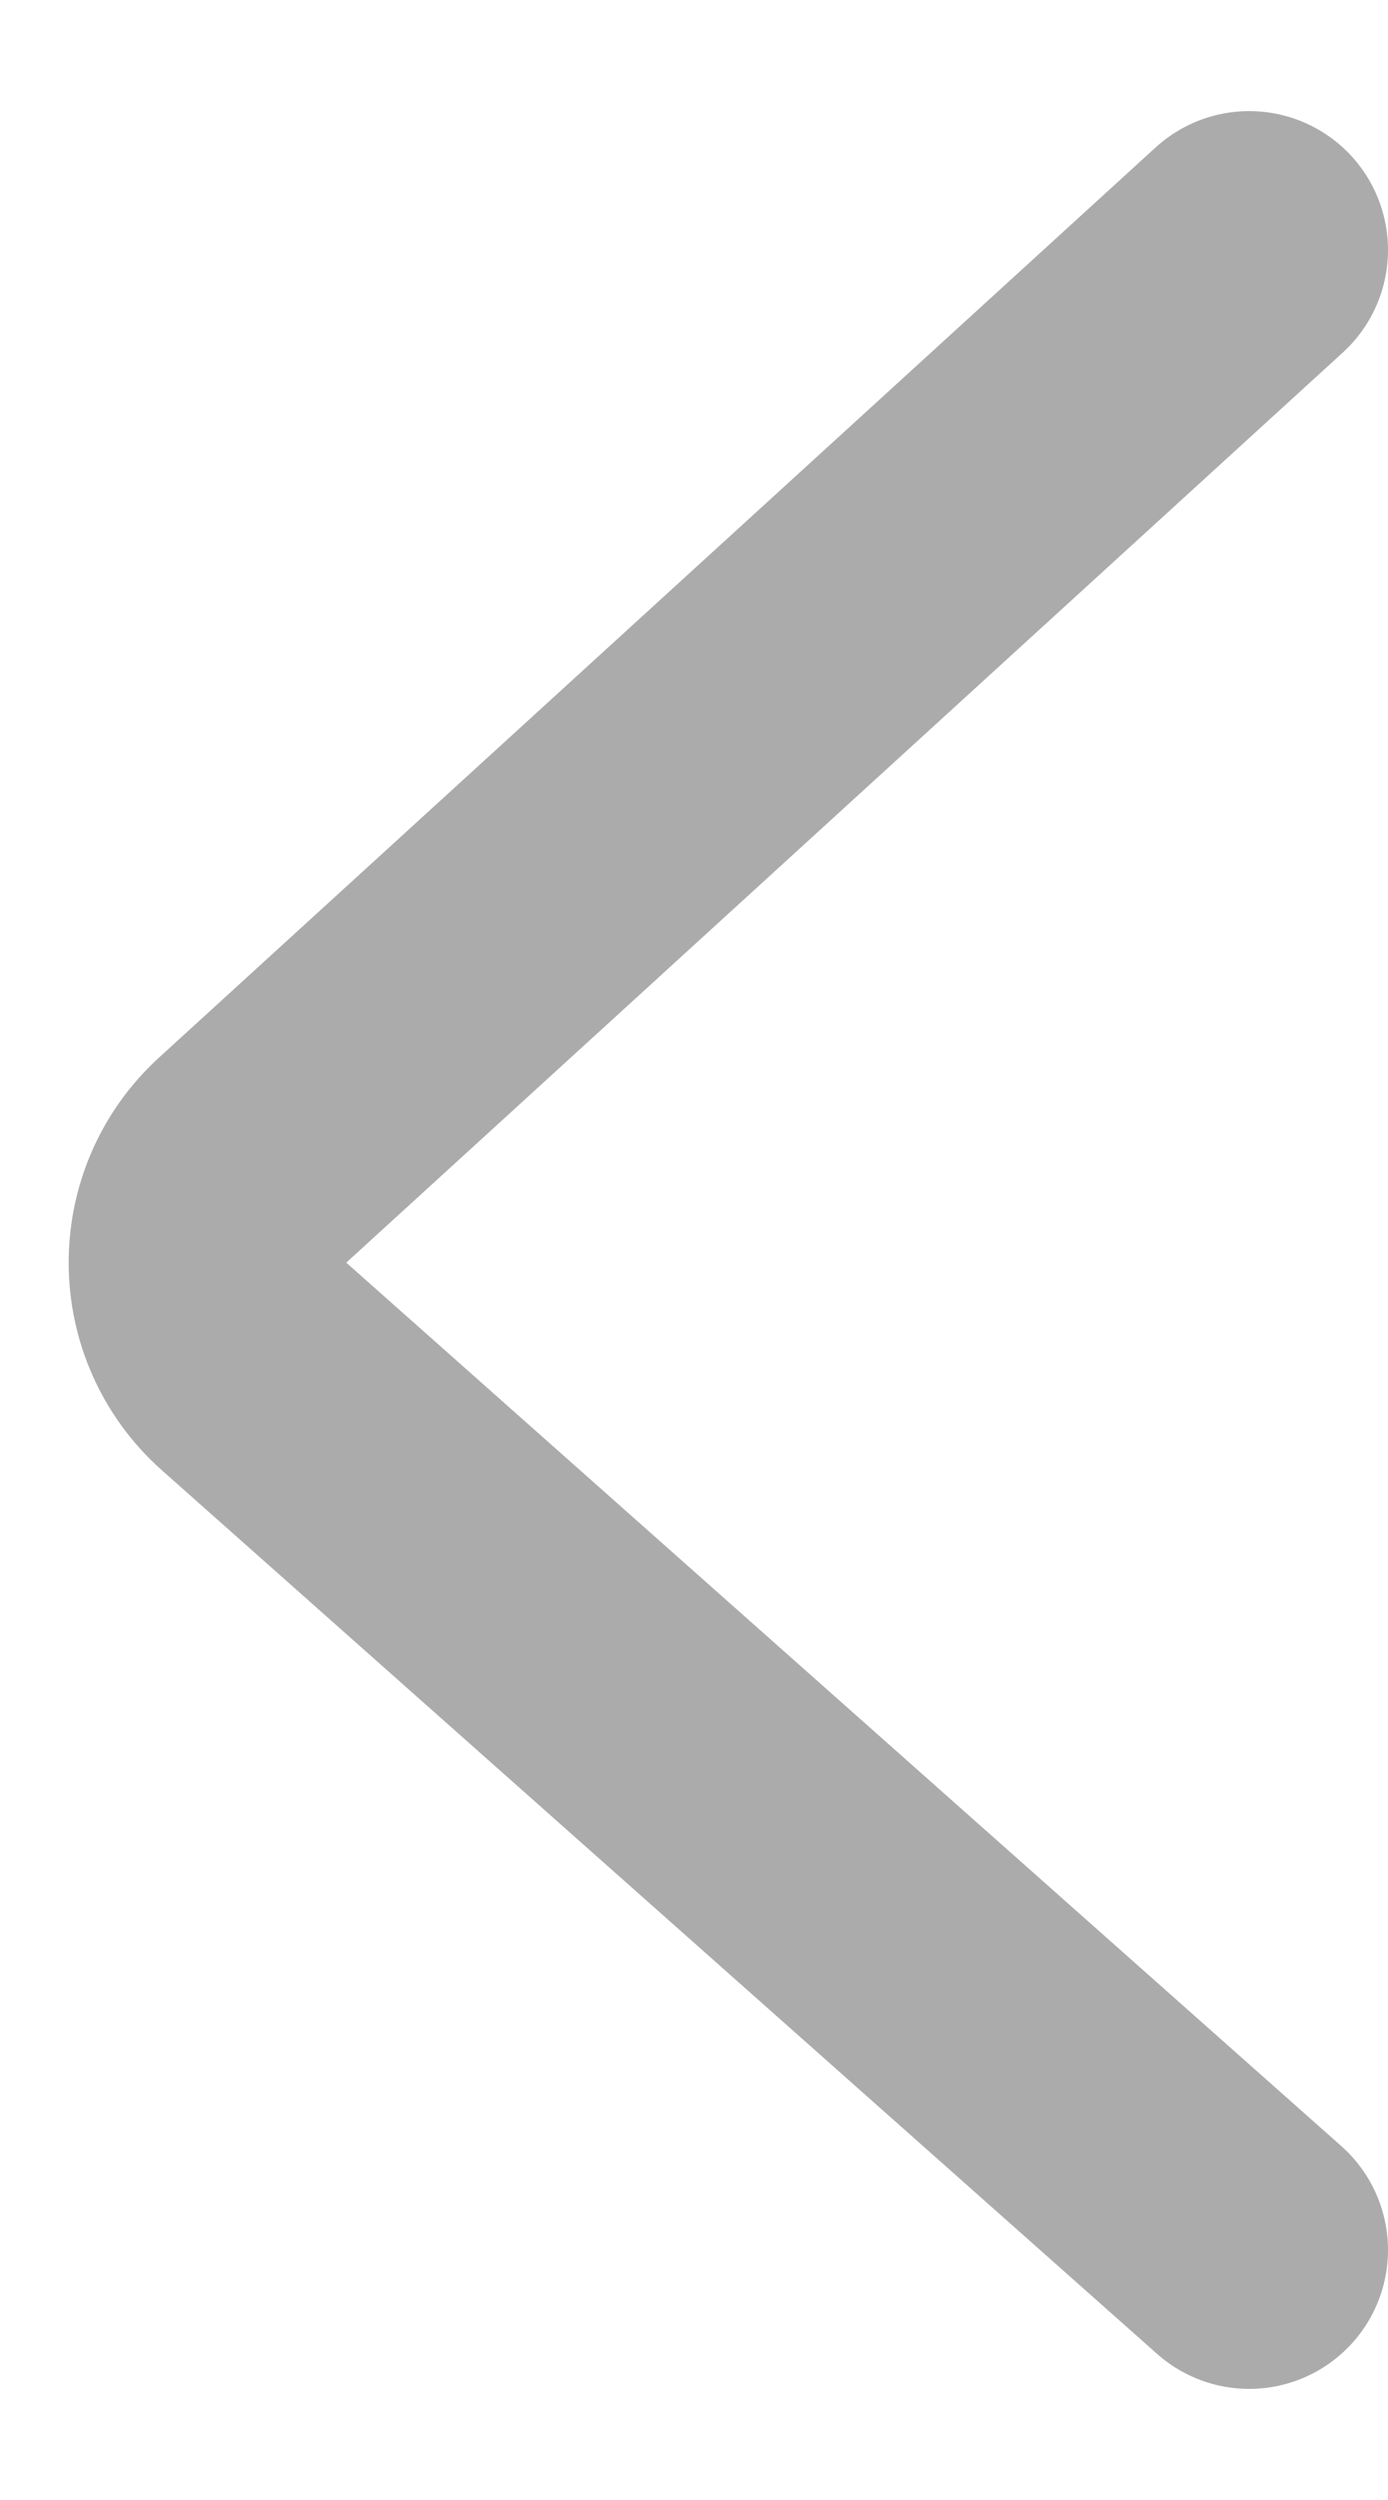 <svg width="10" height="18" viewBox="0 0 10 18" fill="none" xmlns="http://www.w3.org/2000/svg">
<path d="M9 1.8L1.821 8.352C1.382 8.752 1.387 9.445 1.831 9.839L9 16.2" stroke="#ABABAB" stroke-width="2" stroke-linecap="round"/>
</svg>
